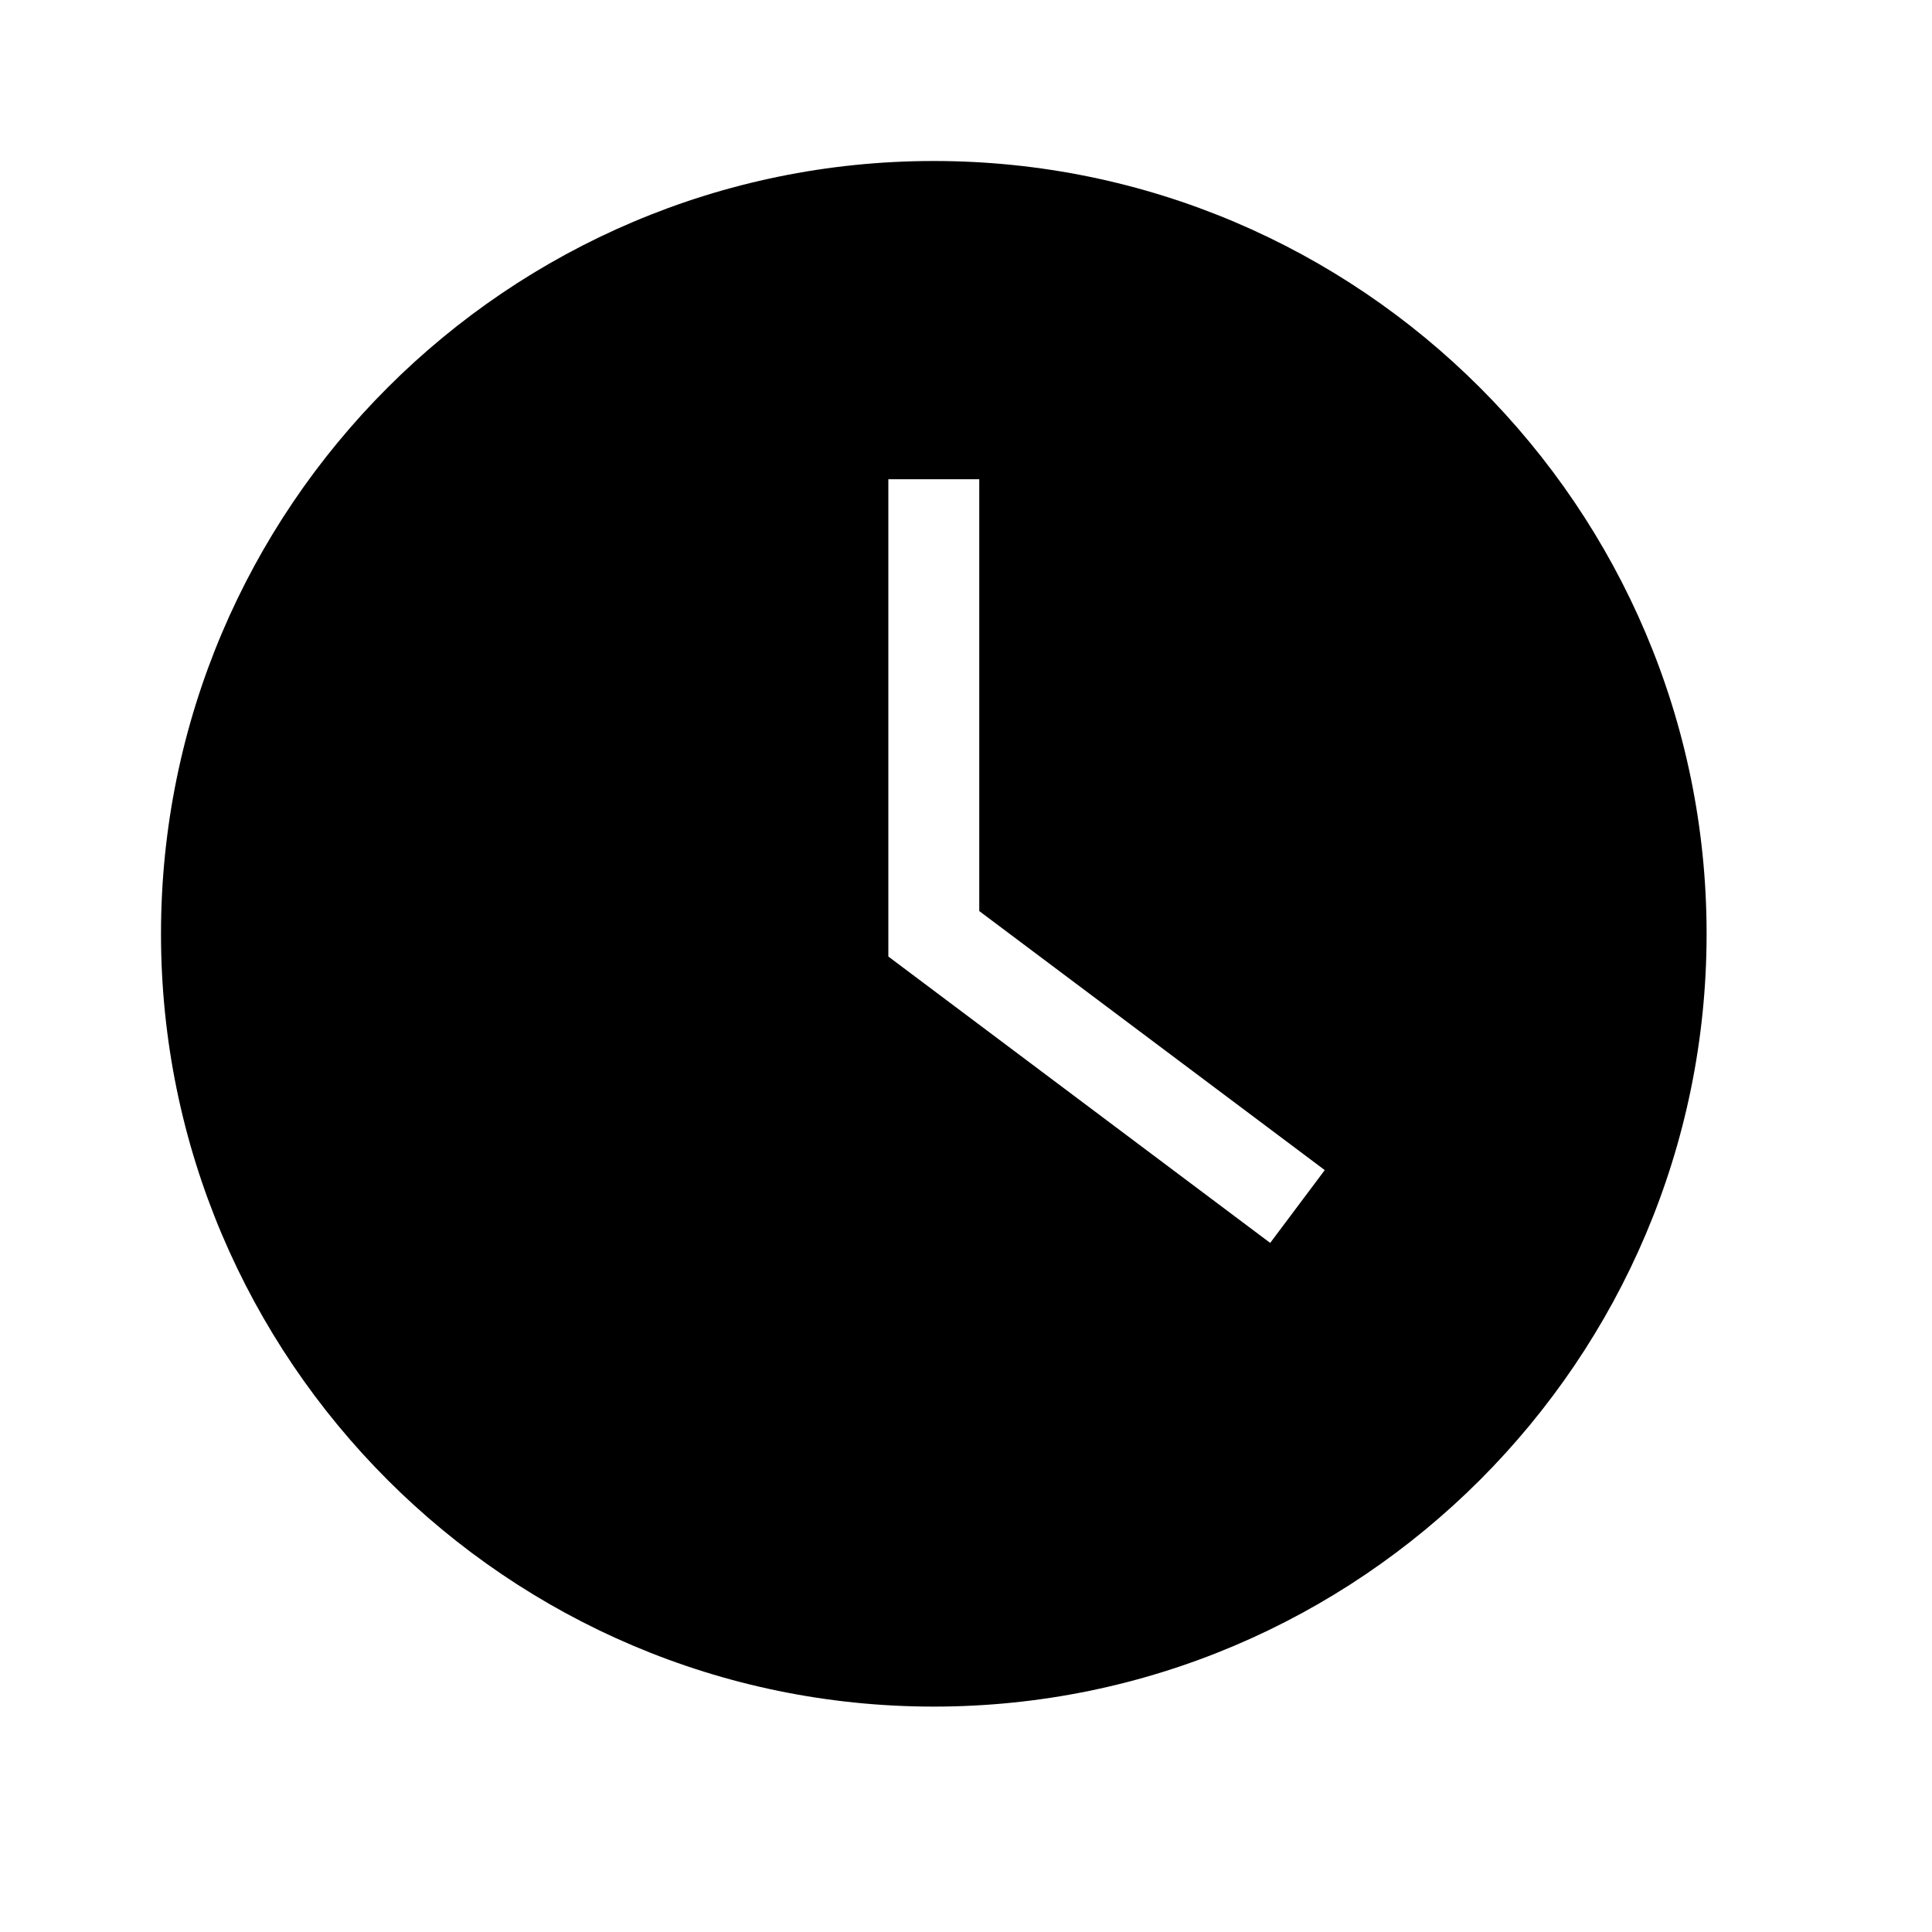 <svg xmlns="http://www.w3.org/2000/svg" viewBox="0 0 24 24"><g transform="matrix(0.01 0 0 0.01 2 2)"><path d="M1377.882 1344 903.53 988.235v-592.94h112.942v536.47l429.176 321.77-67.765 90.465ZM960 0C430.645 0 0 430.645 0 960c0 529.242 430.645 960 960 960 529.242 0 960-430.758 960-960 0-529.355-430.758-960-960-960Z" fill-rule="evenodd"/></g>
</svg>